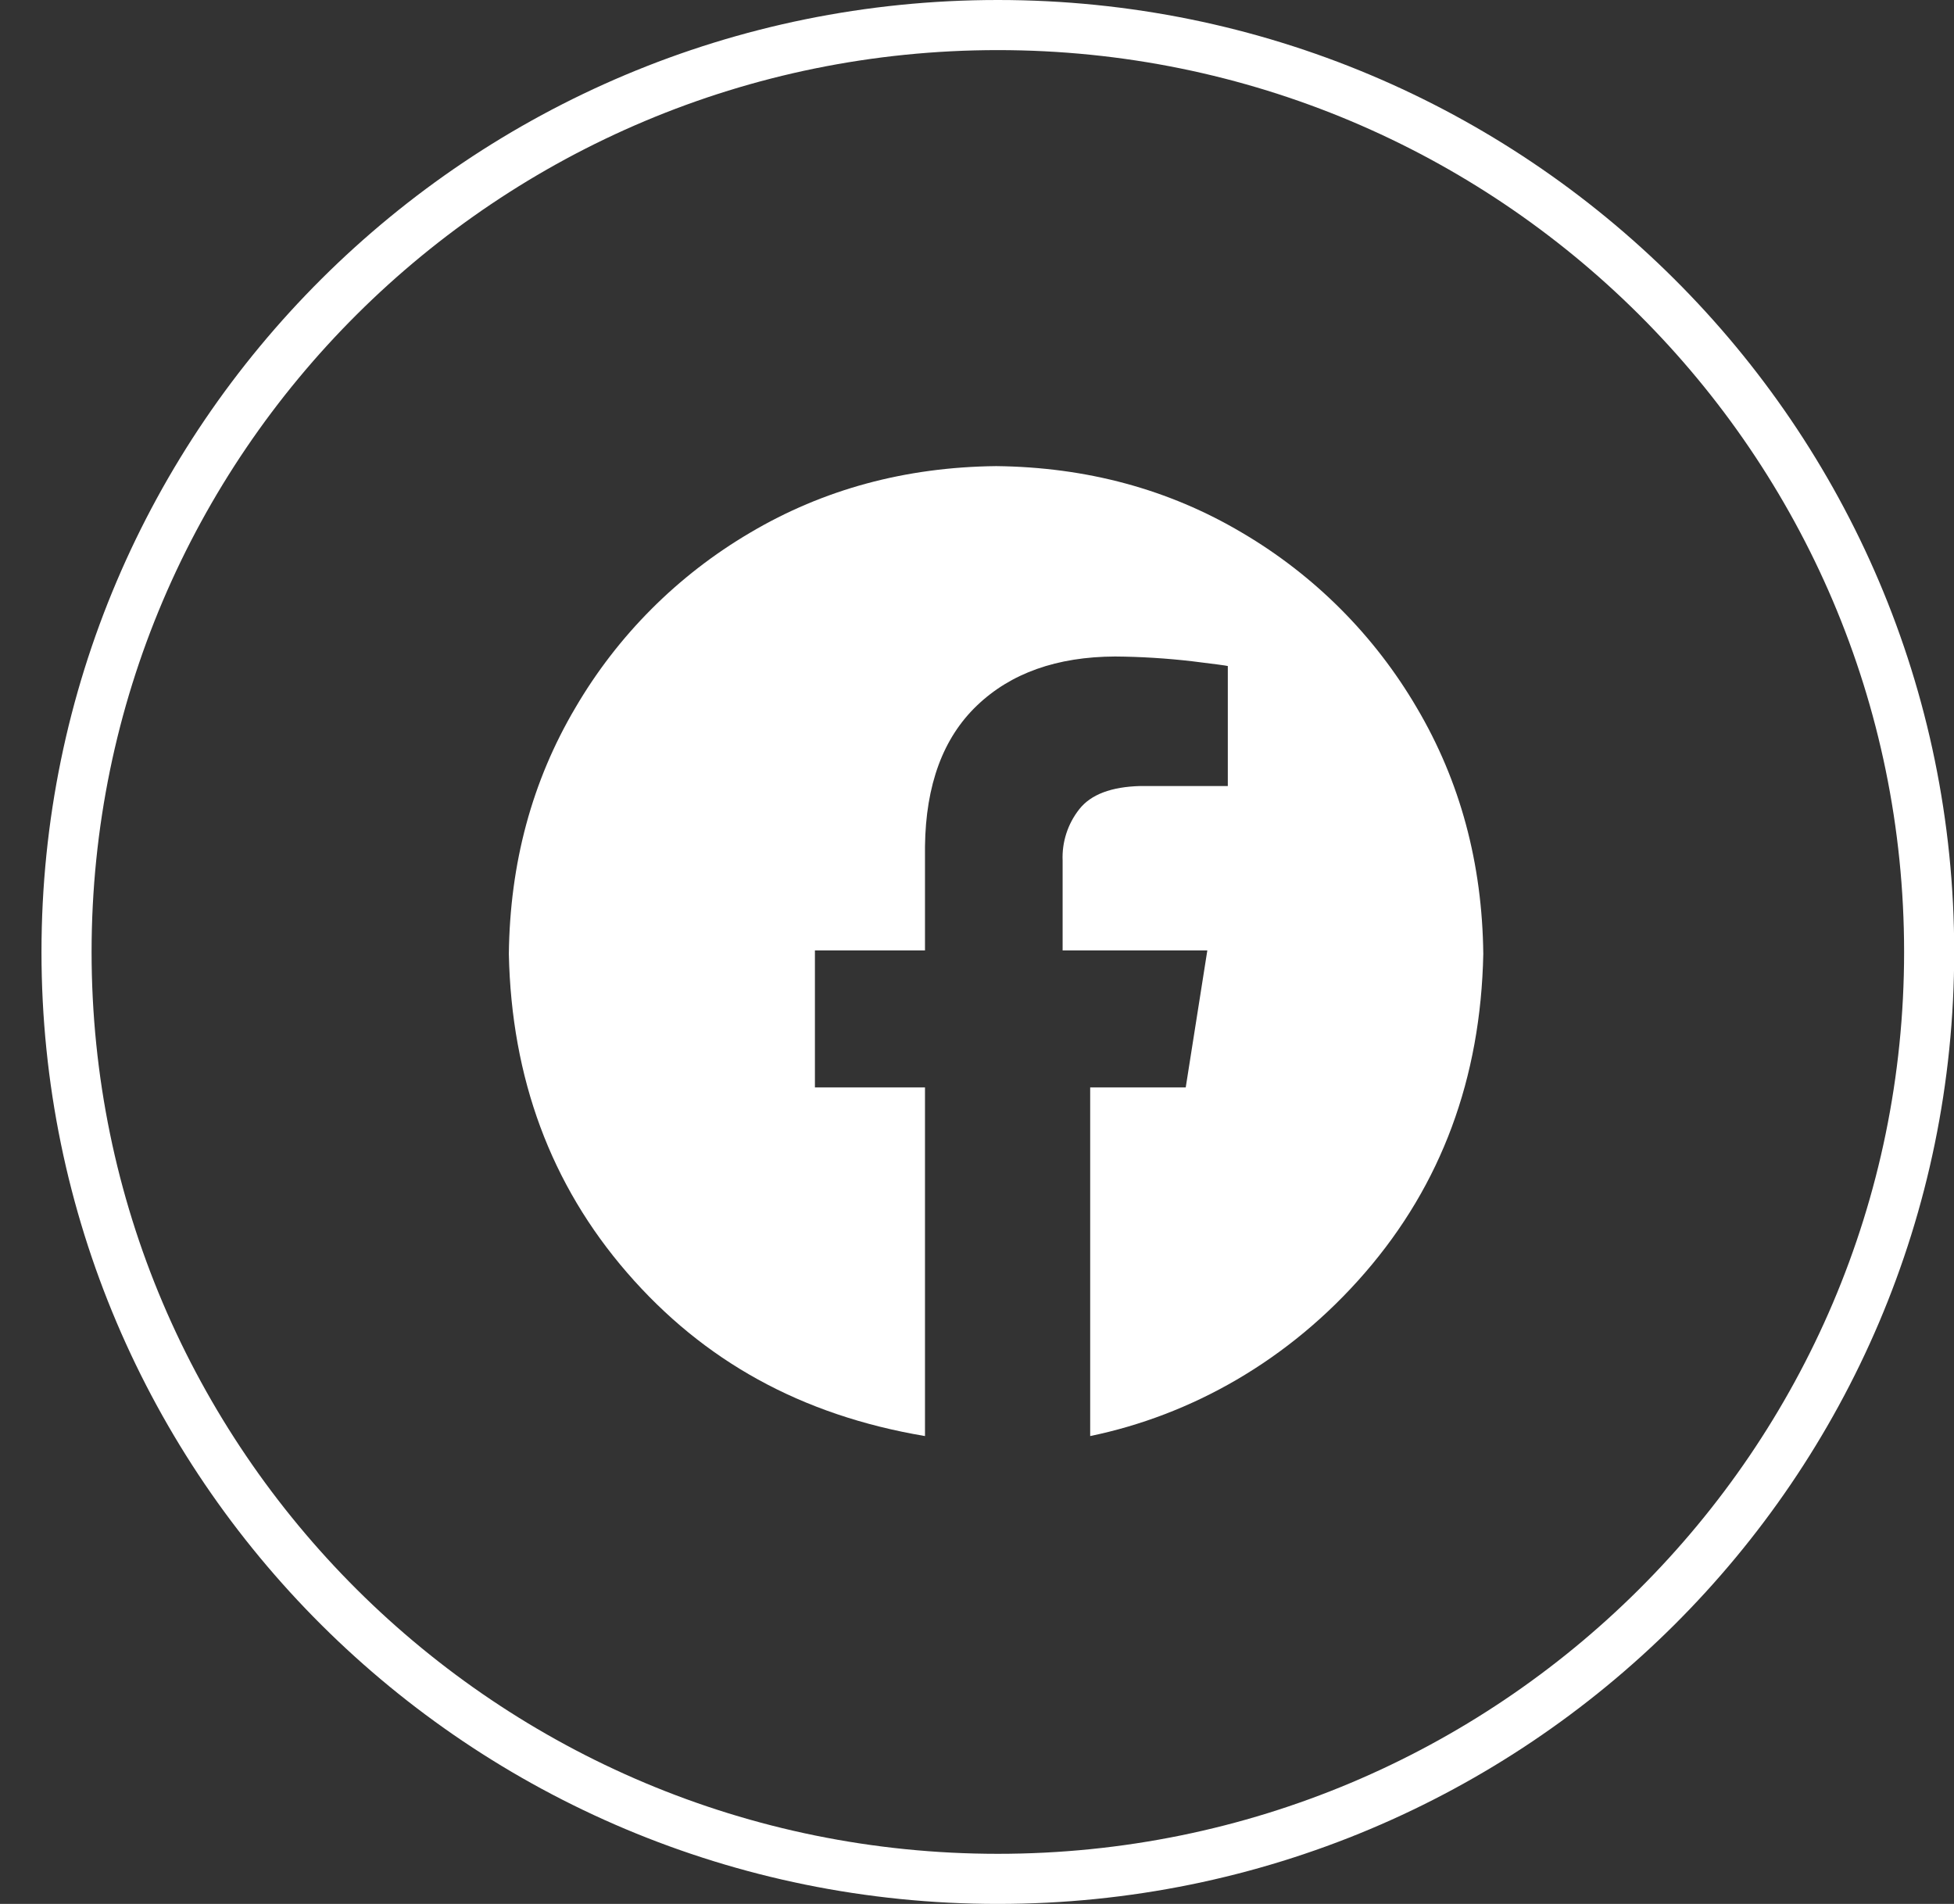 <svg width="39" height="38" viewBox="0 0 39 38" fill="none" xmlns="http://www.w3.org/2000/svg">
<rect x="0" y="0" width="39" height="38" fill="#333333" stroke="none"/>
<path d="M38.504 19C38.504 29.215 30.184 37.5 19.916 37.5C9.648 37.5 1.328 29.215 1.328 19C1.328 8.785 9.648 0.5 19.916 0.5C30.184 0.5 38.504 8.785 38.504 19Z" stroke="white"/>
<g clip-path="url(#clip0_342_12608)">
<path fill-rule="evenodd" clip-rule="evenodd" d="M19.881 9.303C21.692 9.323 23.328 9.766 24.789 10.632C26.233 11.48 27.434 12.683 28.278 14.126C29.142 15.589 29.585 17.227 29.605 19.041C29.554 21.523 28.767 23.643 27.246 25.4C25.725 27.158 23.776 28.245 21.759 28.662V21.704H23.666L24.097 18.97H21.209V17.179C21.193 16.807 21.311 16.443 21.542 16.15C21.773 15.857 22.18 15.703 22.762 15.688H24.506V13.293C24.481 13.285 24.243 13.253 23.794 13.198C23.283 13.139 22.77 13.107 22.257 13.103C21.094 13.108 20.175 13.435 19.499 14.082C18.822 14.729 18.477 15.666 18.462 16.892V18.97H16.265V21.704H18.462V28.662C15.986 28.245 14.037 27.158 12.515 25.4C10.994 23.643 10.208 21.523 10.156 19.041C10.177 17.227 10.619 15.589 11.484 14.126C12.327 12.683 13.528 11.48 14.972 10.632C16.433 9.767 18.07 9.323 19.881 9.303Z" fill="white"/>
</g>
<defs>
<clipPath id="clip0_342_12608">
<rect width="20.093" height="20" fill="white" transform="translate(9.867 9)"/>
</clipPath>
</defs>
</svg>
